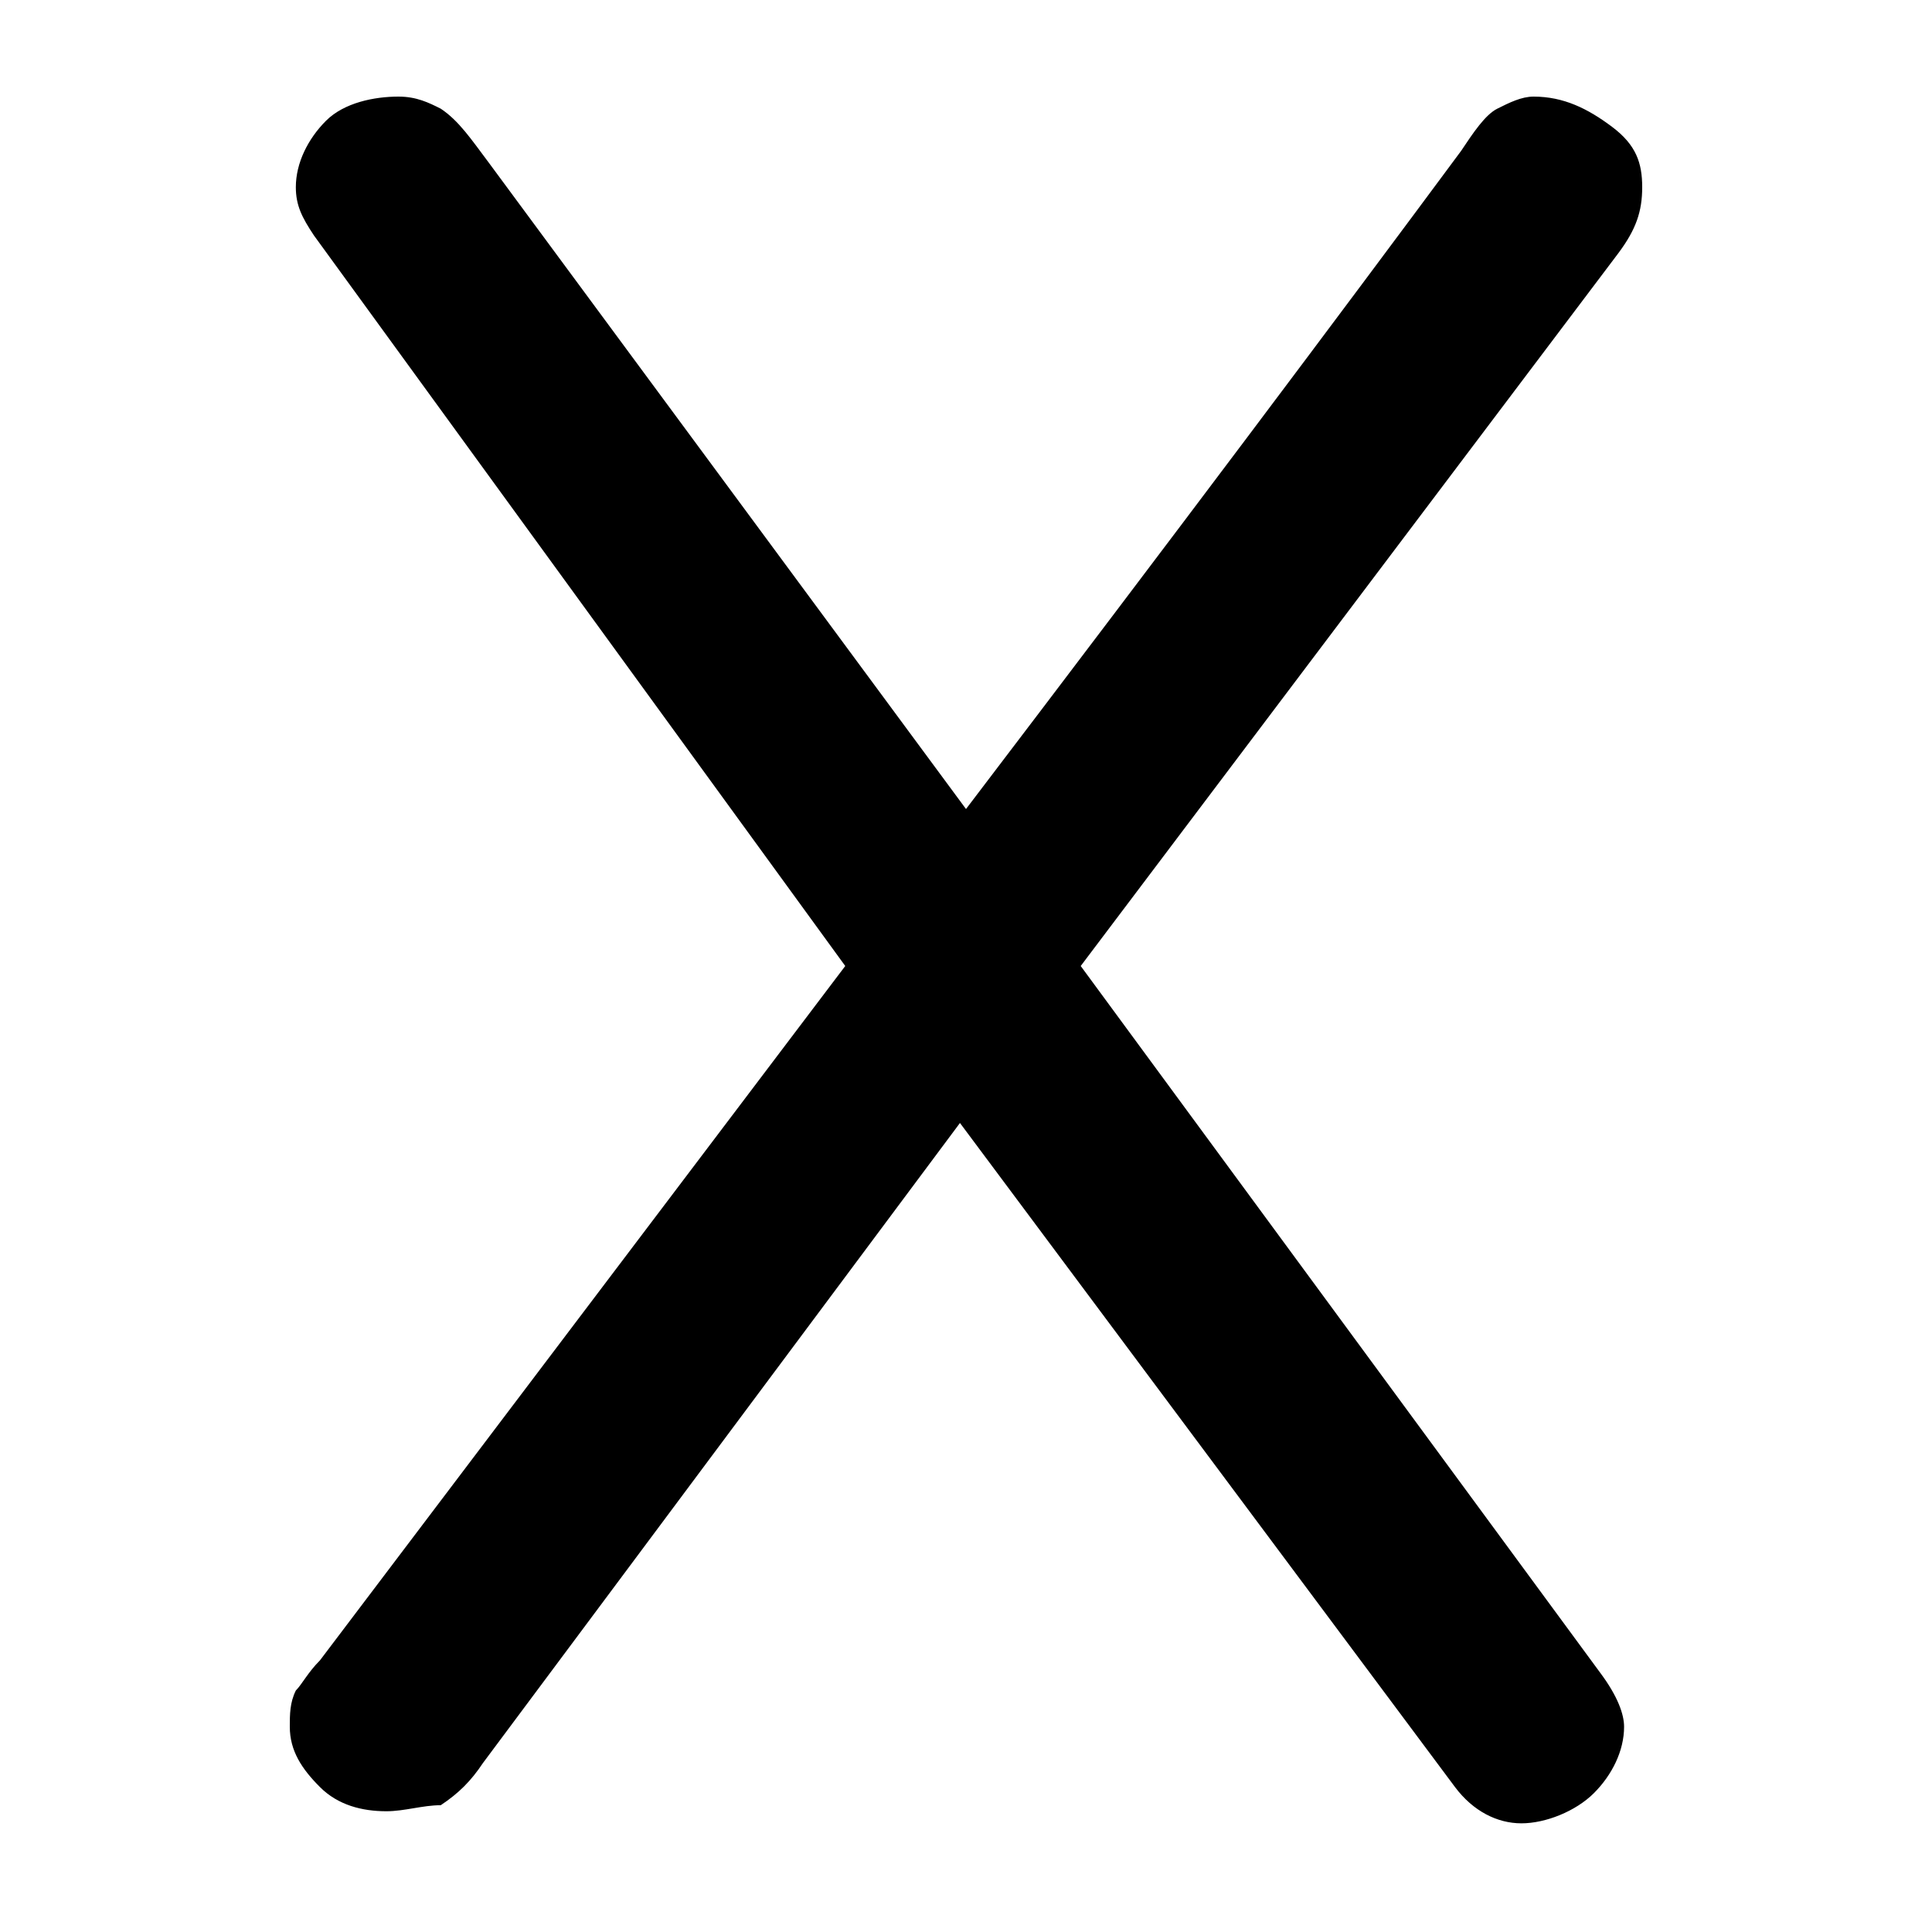 <?xml version="1.0" encoding="utf-8"?>
<svg width="32" height="32" x="0px" y="0px" viewBox="0 0 32 32" xmlns="http://www.w3.org/2000/svg" xmlns:xlink="http://www.w3.org/1999/xlink" xml:space="preserve">
  <path d="M26.5,27.7c0.3,0.4,0.4,0.7,0.4,0.9c0,0.4-0.2,0.8-0.5,1.1s-0.8,0.5-1.2,0.5c-0.4,0-0.8-0.2-1.1-0.6l-8.2-11L8,29.2
    c-0.2,0.3-0.4,0.5-0.7,0.7C7,29.9,6.7,30,6.4,30c-0.4,0-0.8-0.1-1.1-0.4c-0.3-0.3-0.5-0.6-0.5-1c0-0.2,0-0.4,0.1-0.6
    c0.1-0.1,0.2-0.3,0.4-0.5L14,16L5.2,3.9C5,3.6,4.9,3.4,4.9,3.1c0-0.4,0.2-0.8,0.5-1.1c0.3-0.3,0.8-0.4,1.2-0.4
    c0.3,0,0.5,0.1,0.7,0.2C7.6,2,7.8,2.3,8.1,2.7L16,13.4c3.5-4.6,6.2-8.2,8.2-10.9c0.2-0.3,0.4-0.6,0.6-0.7c0.2-0.1,0.4-0.2,0.6-0.2
    c0.5,0,0.9,0.2,1.3,0.5c0.4,0.3,0.5,0.6,0.5,1c0,0.4-0.1,0.7-0.4,1.1L17.9,16L26.5,27.7z"/>
</svg>
